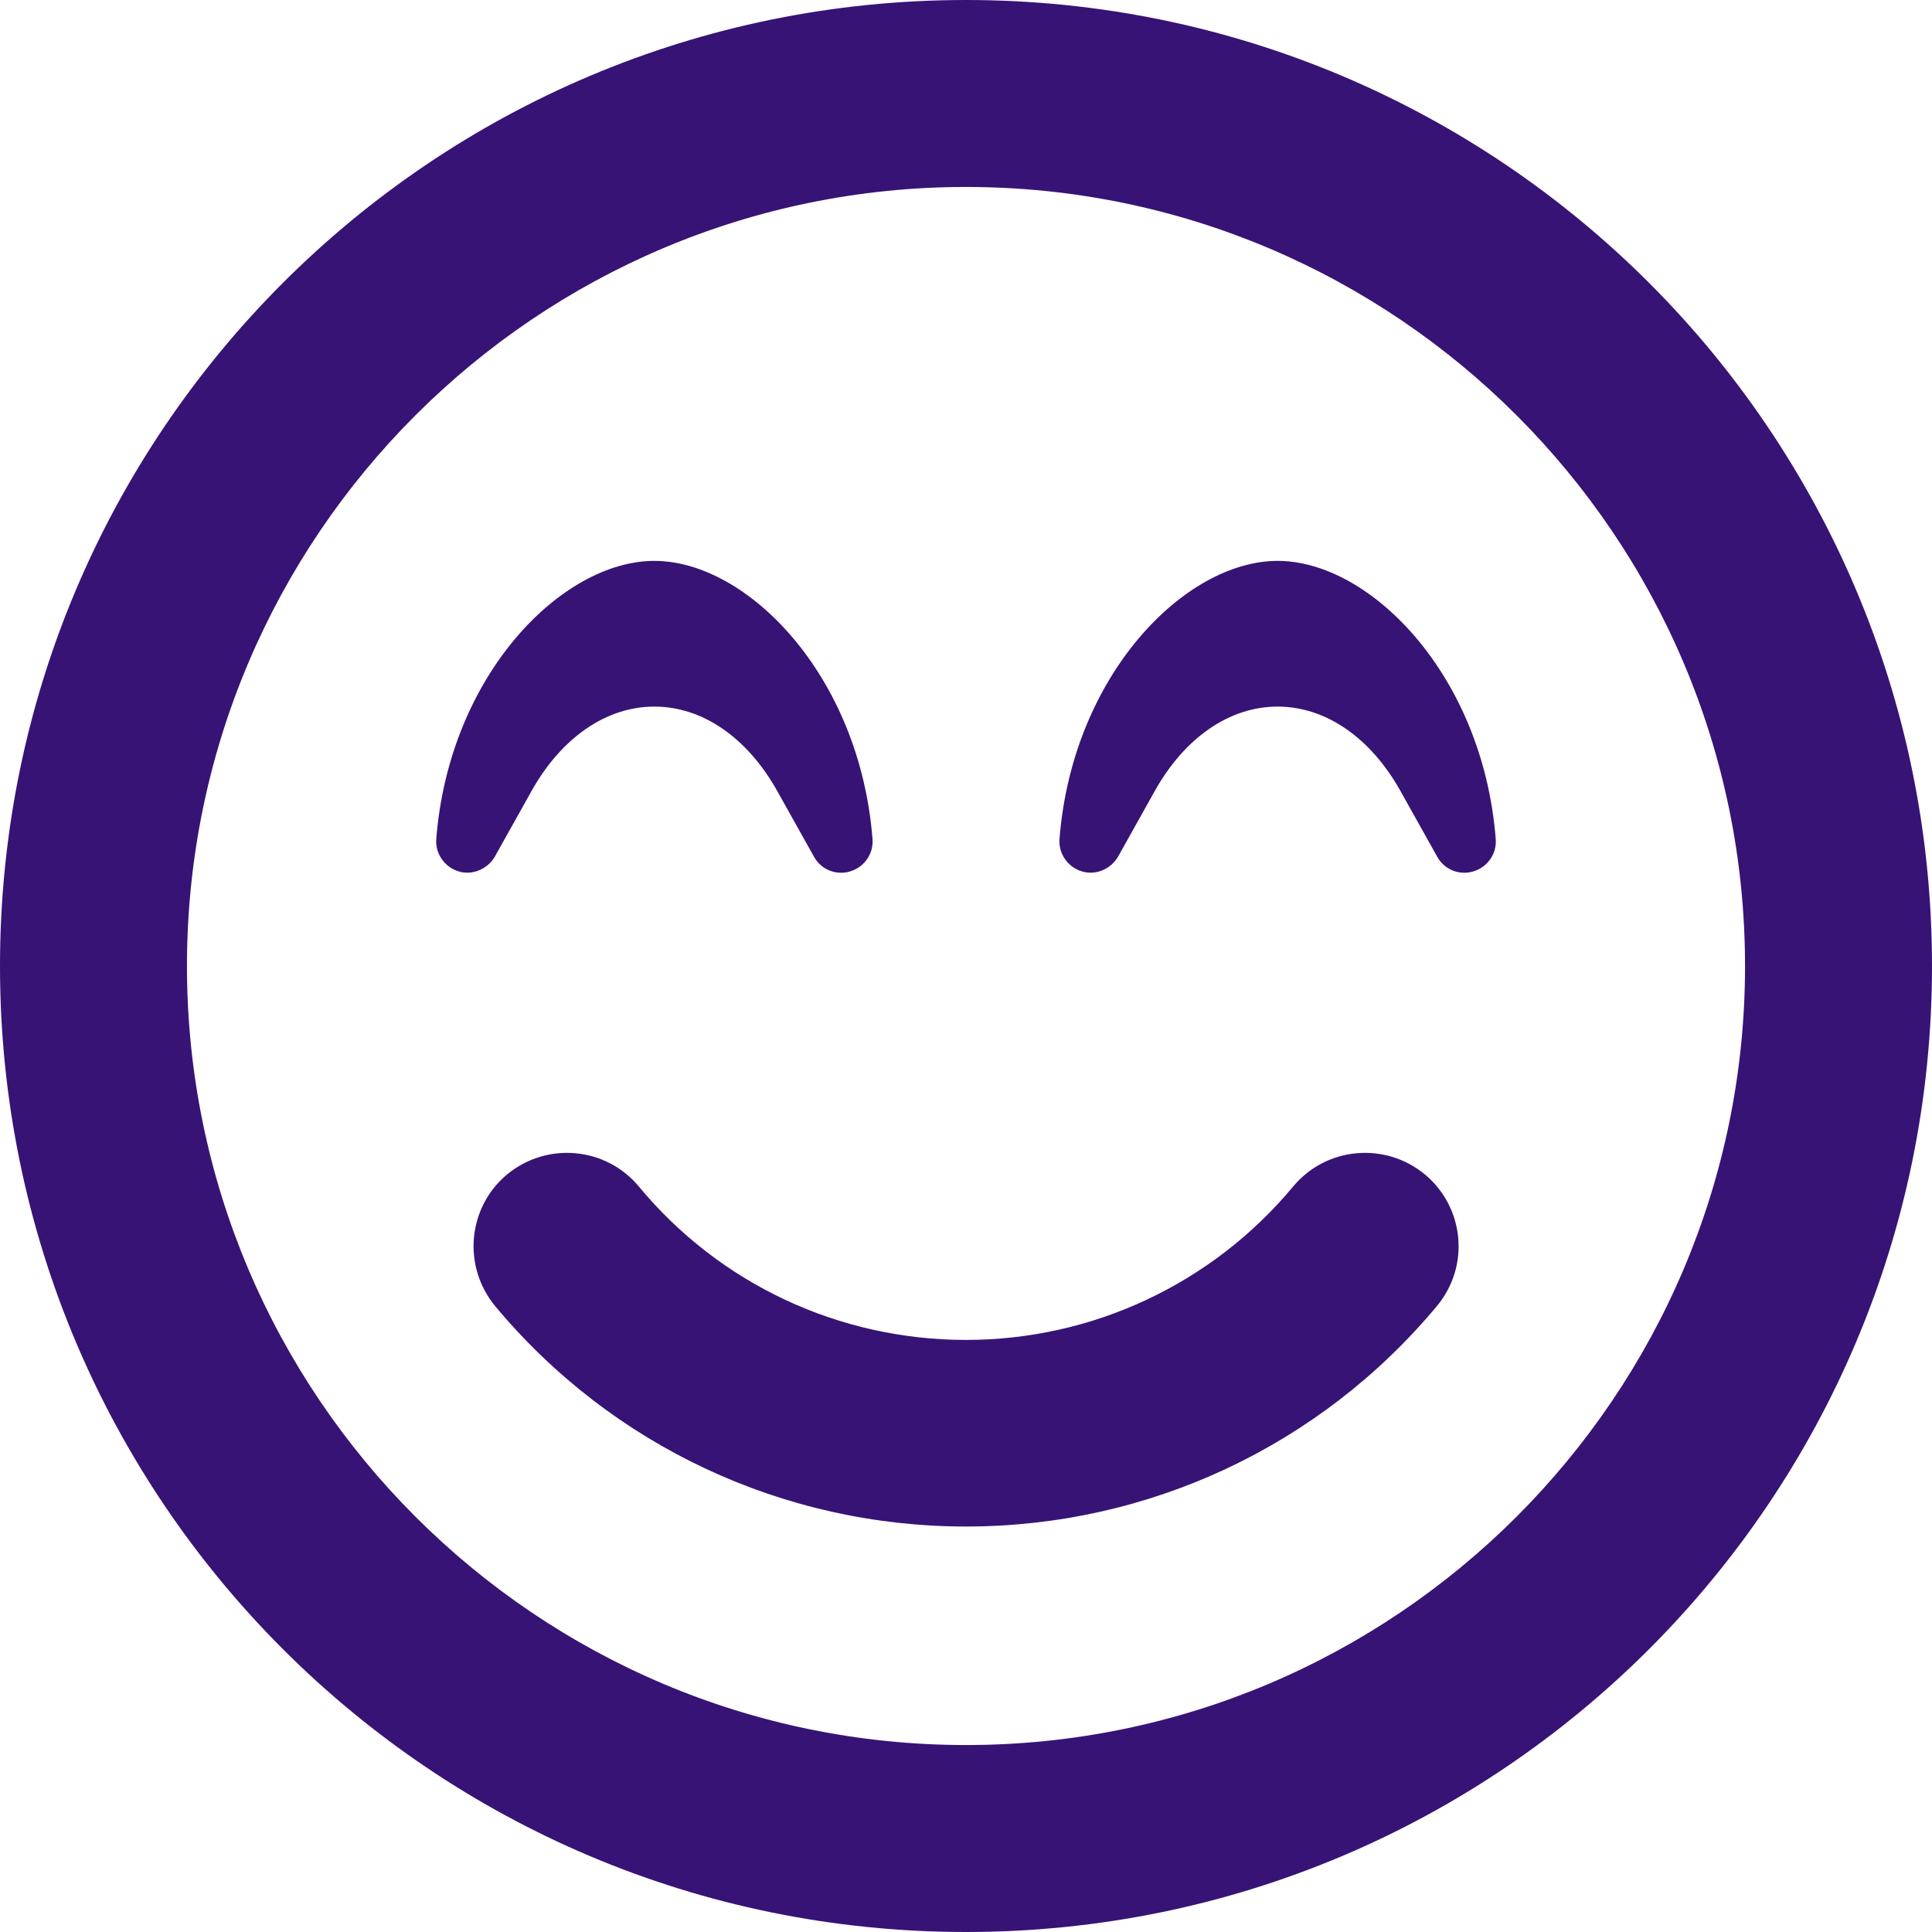 <svg width="48" height="48" viewBox="0 0 48 48" fill="none" xmlns="http://www.w3.org/2000/svg">
<path d="M24 0C10.742 0 0 10.742 0 24C0 37.258 10.742 48 24 48C37.258 48 48 37.258 48 24C48 10.742 37.258 0 24 0ZM24 43.355C13.326 43.355 4.645 34.674 4.645 24C4.645 13.326 13.326 4.645 24 4.645C34.674 4.645 43.355 13.326 43.355 24C43.355 34.674 34.674 43.355 24 43.355ZM32.129 29.477C30.116 31.897 27.145 33.29 24 33.29C20.855 33.29 17.884 31.907 15.871 29.477C15.048 28.49 13.587 28.364 12.6 29.177C11.613 30 11.487 31.461 12.3 32.448C15.203 35.932 19.471 37.926 24 37.926C28.529 37.926 32.797 35.932 35.7 32.448C36.523 31.461 36.387 30 35.4 29.177C34.413 28.364 32.952 28.49 32.129 29.477V29.477ZM13.21 19.645C13.955 18.319 15.068 17.555 16.258 17.555C17.448 17.555 18.561 18.319 19.306 19.645L20.226 21.29C20.429 21.648 20.826 21.745 21.126 21.648C21.474 21.542 21.706 21.213 21.677 20.845C21.358 16.771 18.561 13.935 16.258 13.935C13.955 13.935 11.158 16.771 10.839 20.845C10.81 21.203 11.042 21.542 11.39 21.648C11.719 21.755 12.107 21.6 12.29 21.29L13.21 19.645ZM31.742 13.935C29.439 13.935 26.642 16.771 26.323 20.845C26.294 21.203 26.526 21.542 26.874 21.648C27.213 21.755 27.59 21.6 27.774 21.29L28.694 19.645C29.439 18.319 30.552 17.555 31.742 17.555C32.932 17.555 34.045 18.319 34.79 19.645L35.71 21.29C35.913 21.648 36.31 21.745 36.61 21.648C36.958 21.542 37.19 21.213 37.161 20.845C36.842 16.771 34.045 13.935 31.742 13.935Z" fill="#371376"/>
</svg>
